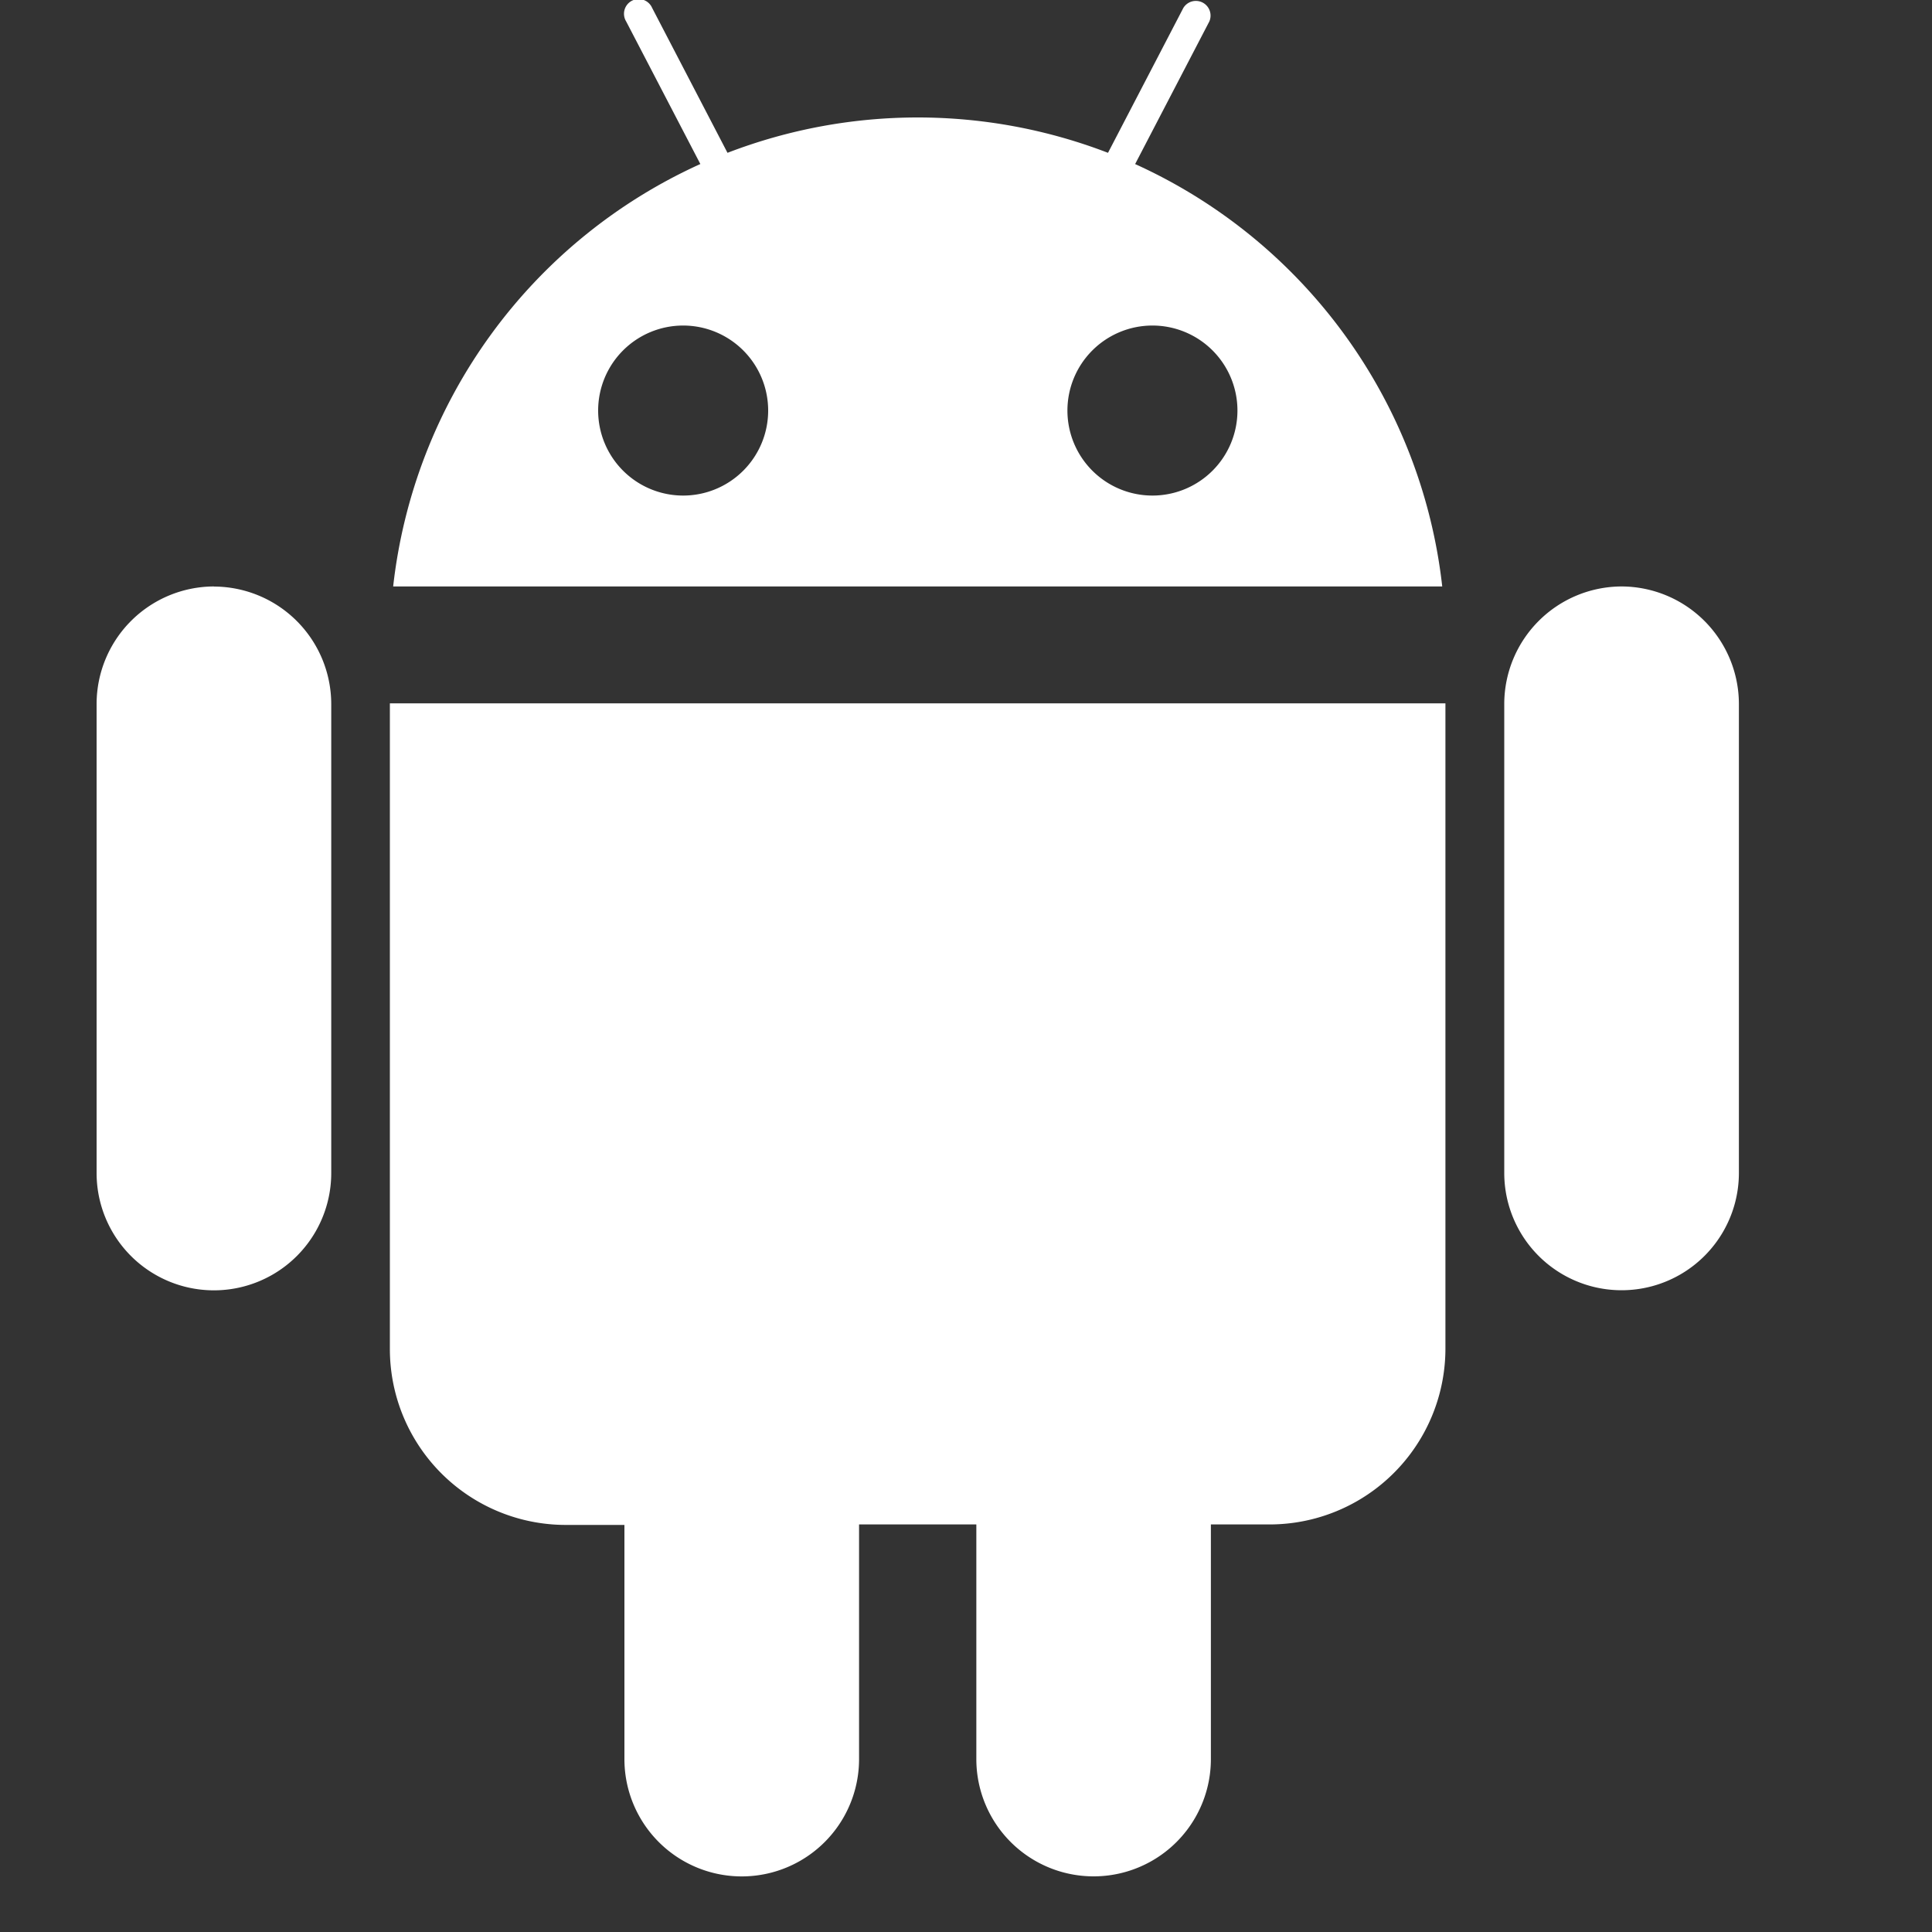 <svg xmlns="http://www.w3.org/2000/svg" width="20" height="20" viewBox="0 0 20 20">
  <rect x="0" y="0" width="20" height="20" fill="#333333" stroke="none"/>
  <g id="Group_1313" data-name="Group 1313" transform="translate(524 -4560)">
    <rect id="Rectangle_1825" data-name="Rectangle 1825" width="20" height="20" transform="translate(-524 4560)" fill="none"/>
    <path id="Path_2520" data-name="Path 2520" d="M133.786,221.961a1.218,1.218,0,0,0-1.214,1.214v4.857a1.214,1.214,0,1,0,2.429,0v-4.857a1.218,1.218,0,0,0-1.214-1.214Zm-14.571,0A1.218,1.218,0,0,0,118,223.176v4.857a1.214,1.214,0,1,0,2.429,0v-4.857a1.218,1.218,0,0,0-1.214-1.214Zm1.821,7.893a1.821,1.821,0,0,0,1.821,1.822h.607V234.1a1.214,1.214,0,1,0,2.429,0v-2.429h1.214V234.1a1.214,1.214,0,1,0,2.428,0v-2.429h.607a1.821,1.821,0,0,0,1.821-1.822v-6.678H121.036Zm7.715-12.266.768-1.476a.152.152,0,0,0-.269-.14l-.78,1.5a5.482,5.482,0,0,0-3.939,0l-.78-1.5a.152.152,0,1,0-.269.14l.768,1.476a5.469,5.469,0,0,0-3.18,4.373H131.93a5.469,5.469,0,0,0-3.18-4.373Zm-4.679,3.432a.88.88,0,1,1,.88-.88.88.88,0,0,1-.88.88Zm4.857,0a.88.88,0,1,1,.881-.88.88.88,0,0,1-.881.88Zm0,0" transform="translate(-641 4344.11)" fill="#fff"/>
  </g>
</svg>
